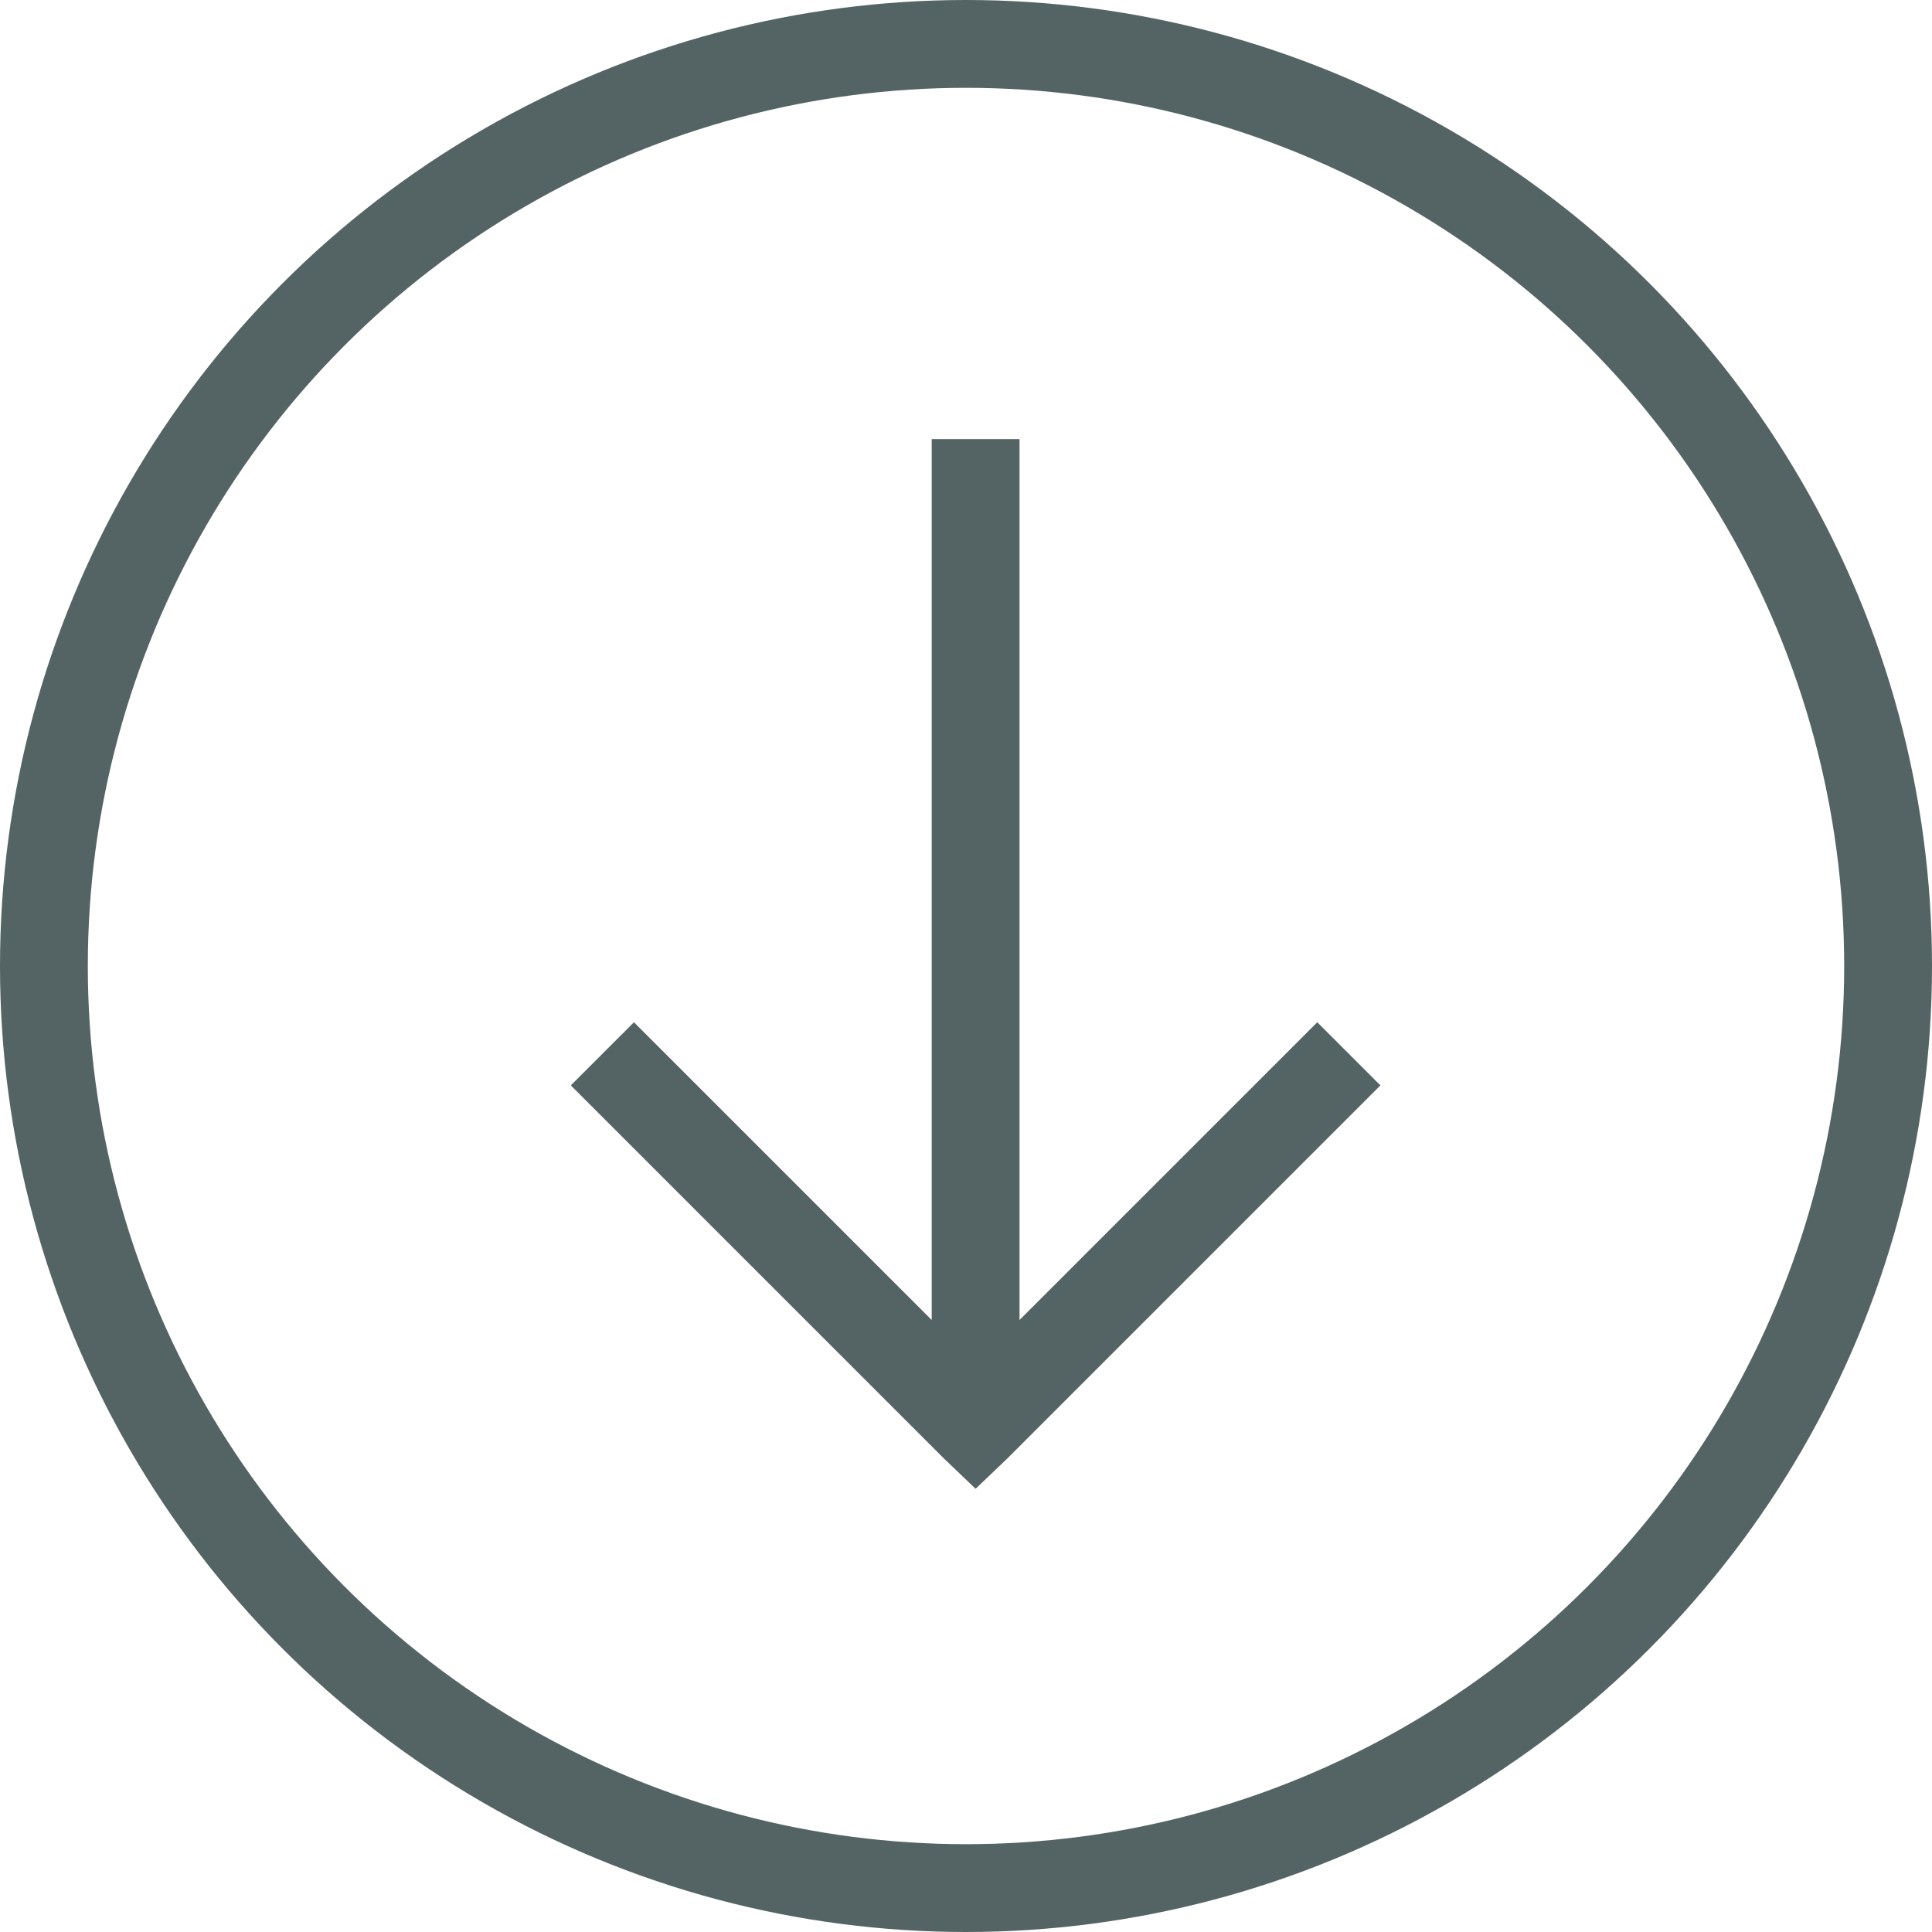 <svg width="44" height="44" viewBox="0 0 44 44" fill="none" xmlns="http://www.w3.org/2000/svg">
<circle cx="22" cy="22" r="21" stroke="#546464" stroke-width="2"/>
<path d="M21.219 10V30.062L14.438 23.281L13 24.719L21.5 33.219L22.219 33.906L22.938 33.219L31.438 24.719L30 23.281L23.219 30.062V10H21.219Z" fill="#546464"/>
</svg>
